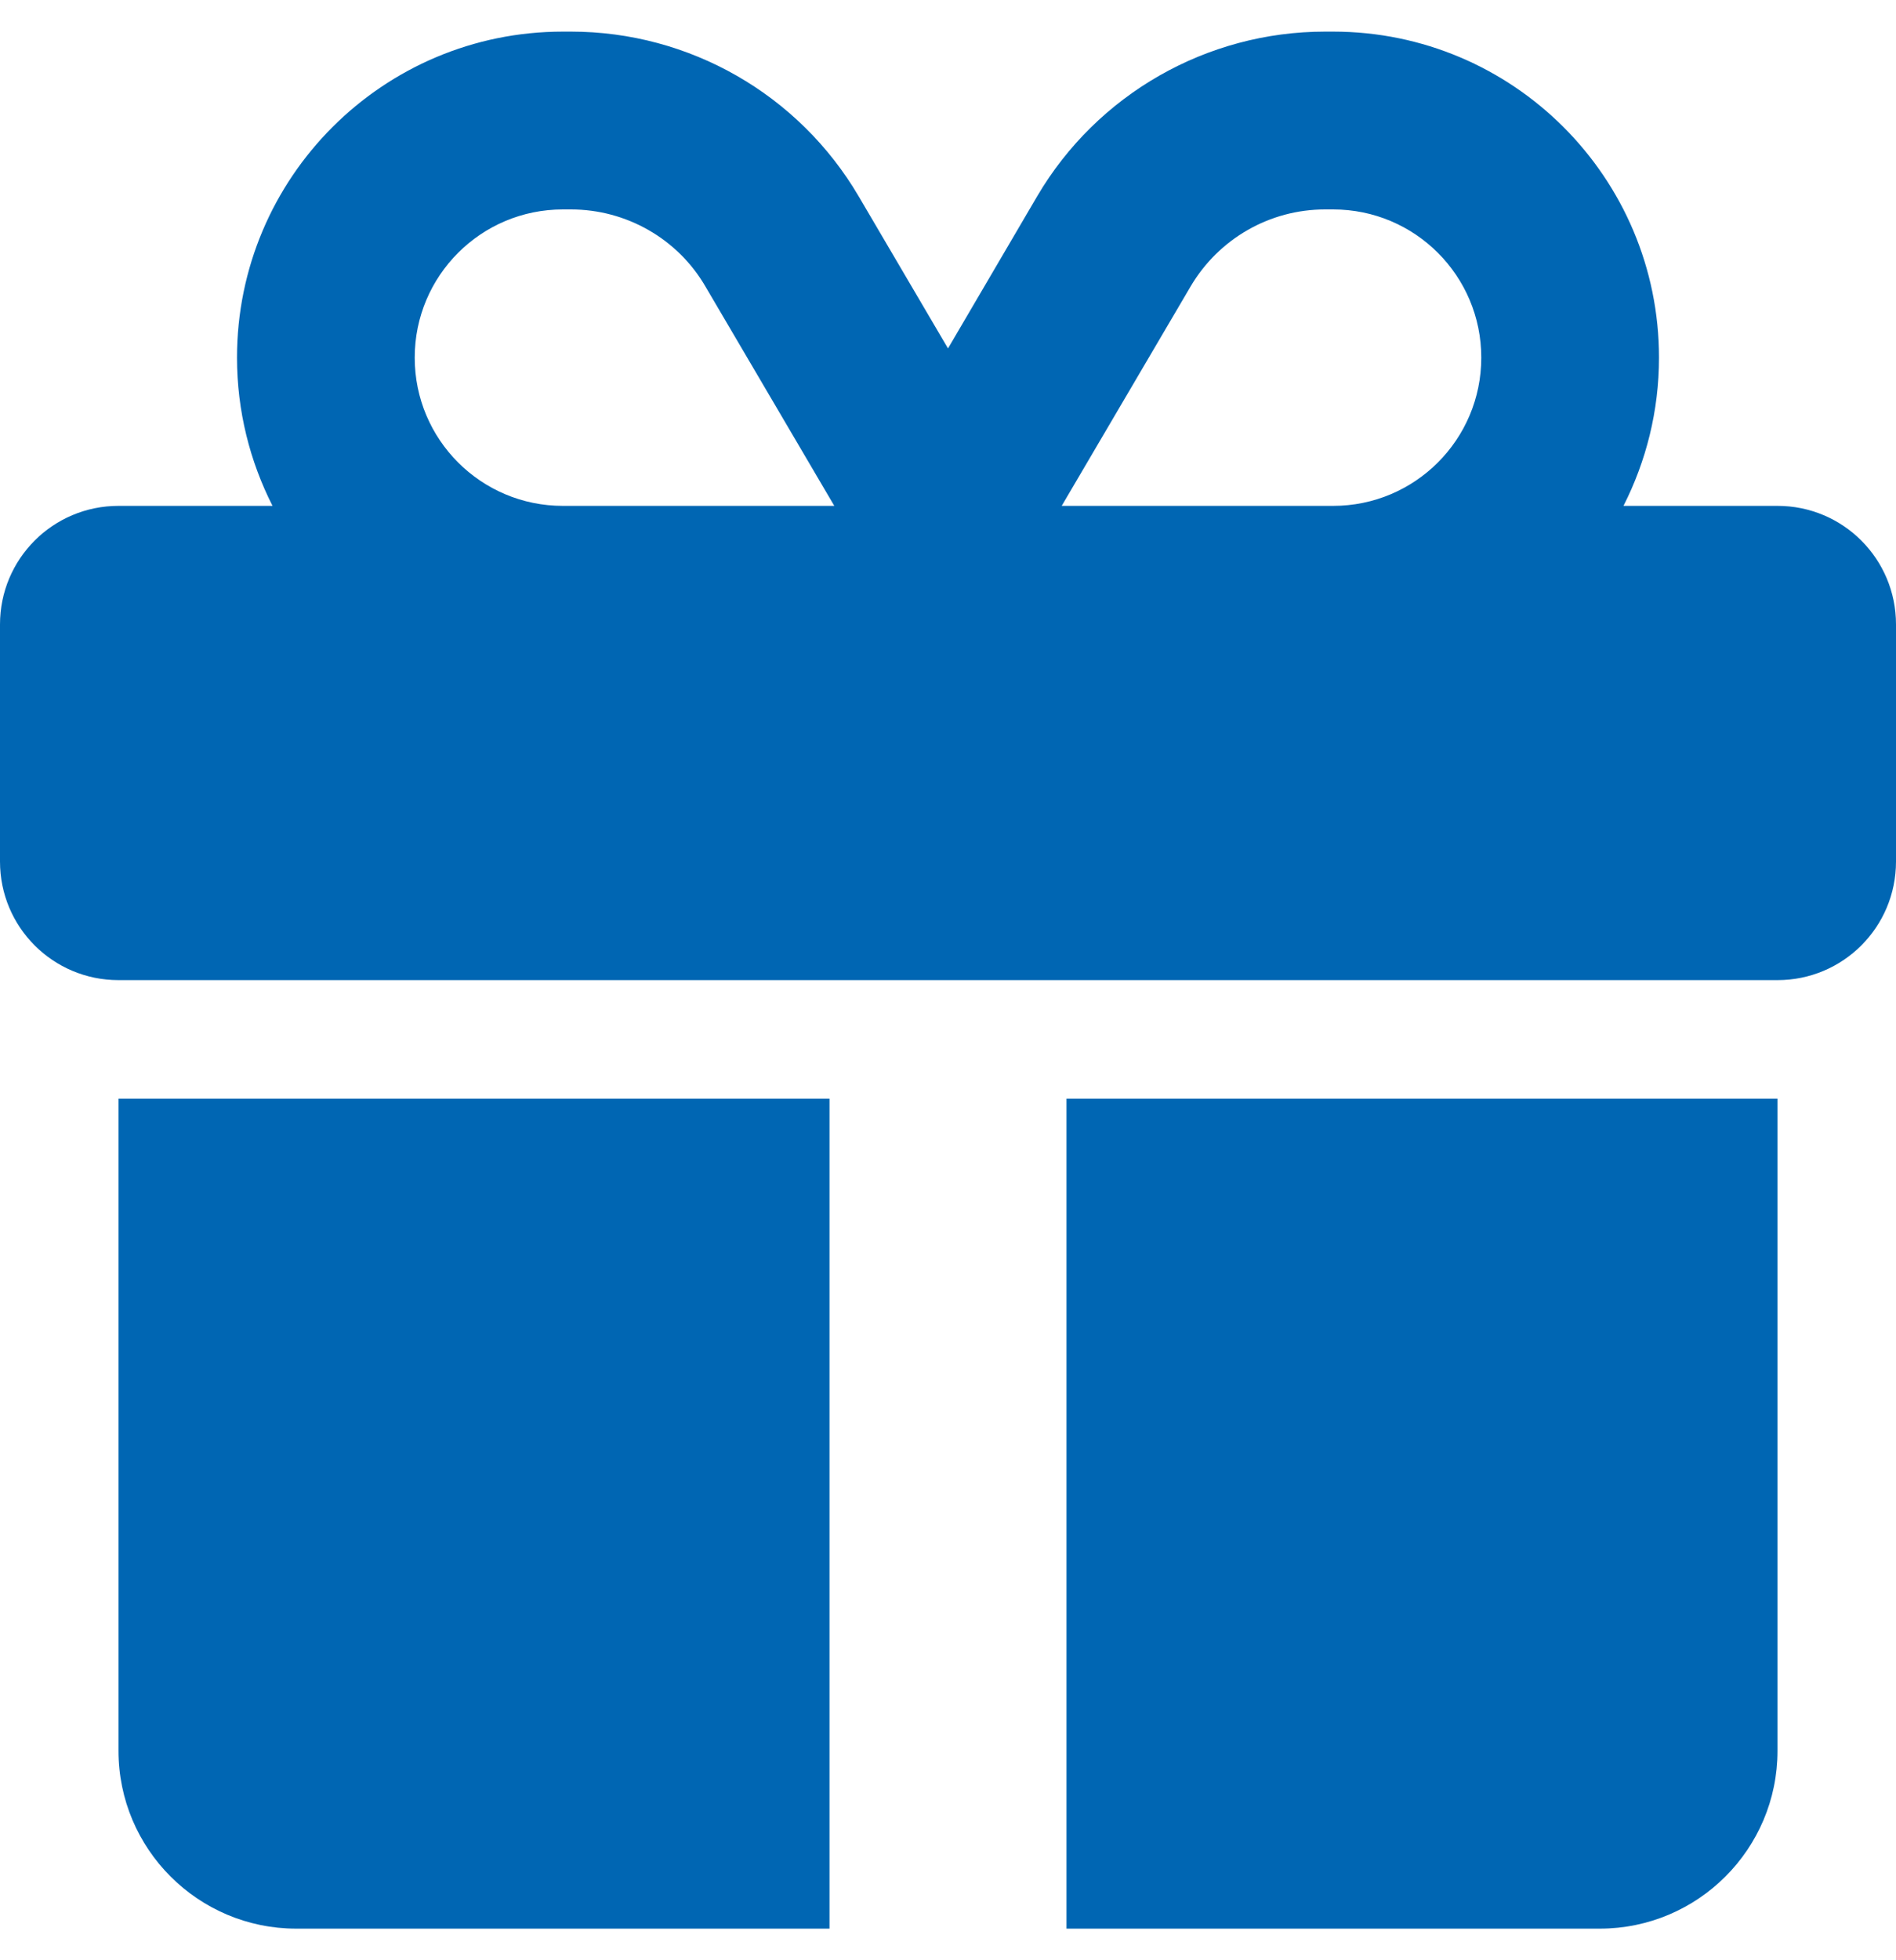 <svg width="30" height="31" viewBox="0 0 30 31" fill="none" xmlns="http://www.w3.org/2000/svg">
<path d="M11.162 4.531L13.201 8H13.125H8.906C7.611 8 6.562 6.951 6.562 5.656C6.562 4.361 7.611 3.312 8.906 3.312H9.035C9.908 3.312 10.723 3.775 11.162 4.531ZM3.75 5.656C3.75 6.5 3.955 7.297 4.312 8H1.875C0.838 8 0 8.838 0 9.875V13.625C0 14.662 0.838 15.5 1.875 15.5H28.125C29.162 15.5 30 14.662 30 13.625V9.875C30 8.838 29.162 8 28.125 8H25.688C26.045 7.297 26.25 6.5 26.25 5.656C26.25 2.809 23.941 0.5 21.094 0.5H20.965C19.096 0.5 17.361 1.49 16.412 3.102L15 5.51L13.588 3.107C12.639 1.49 10.904 0.5 9.035 0.5H8.906C6.059 0.5 3.75 2.809 3.75 5.656ZM23.438 5.656C23.438 6.951 22.389 8 21.094 8H16.875H16.799L18.838 4.531C19.283 3.775 20.092 3.312 20.965 3.312H21.094C22.389 3.312 23.438 4.361 23.438 5.656ZM1.875 17.375V27.688C1.875 29.24 3.135 30.5 4.688 30.5H13.125V17.375H1.875ZM16.875 30.5H25.312C26.865 30.5 28.125 29.24 28.125 27.688V17.375H16.875V30.5Z" fill="#0066B3"/>
</svg>

